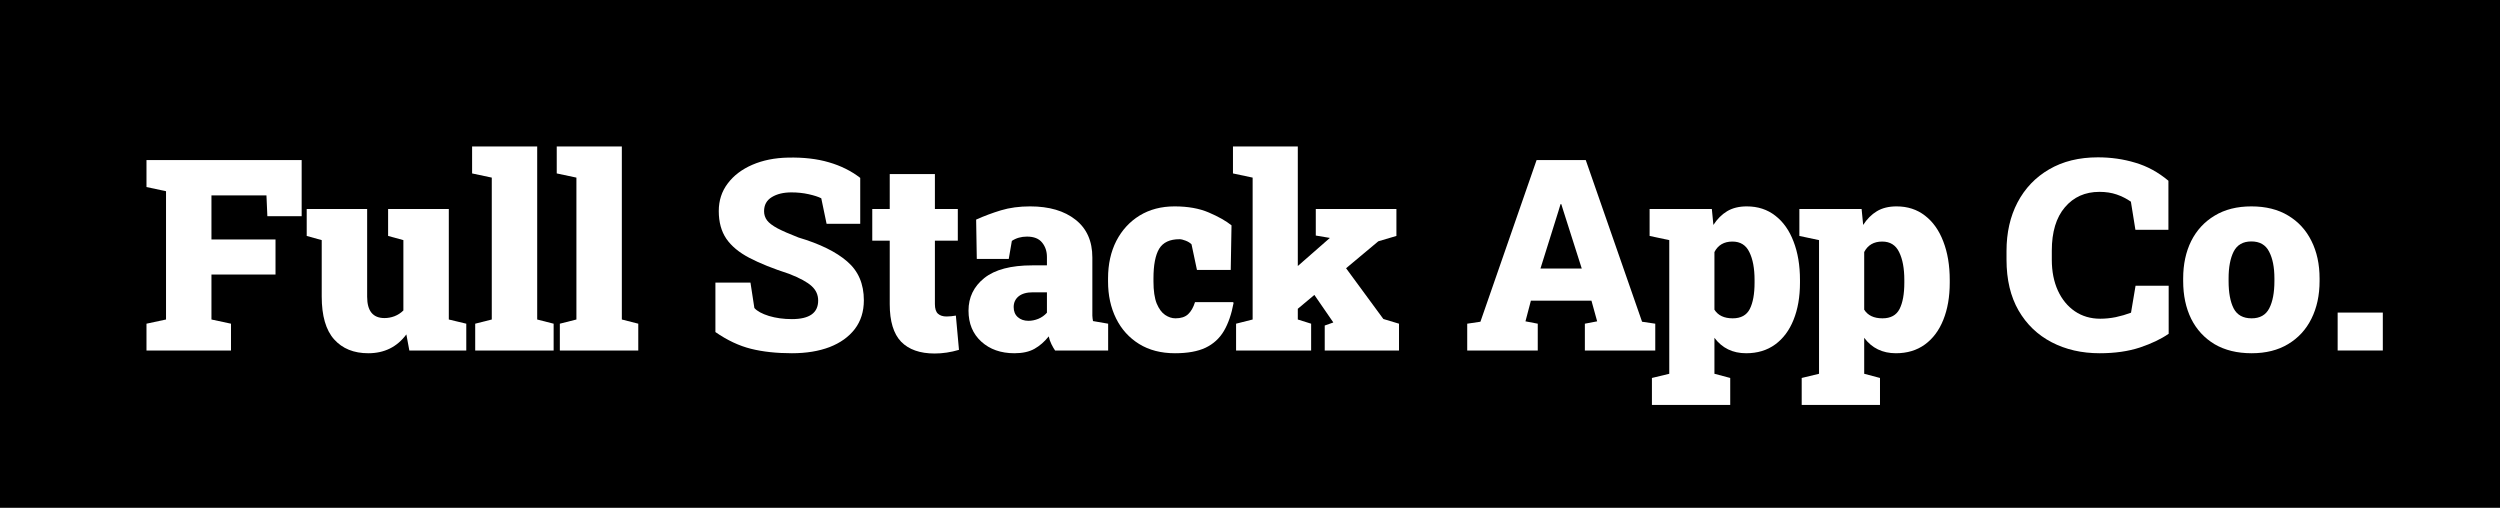 <svg width="256" height="52" viewBox="0 0 256 52" fill="none" xmlns="http://www.w3.org/2000/svg">
<rect width="256" height="52" fill="black"/>
<path d="M15 35.891V33.146L17.001 32.717V19.58L15 19.151V16.393H30.89V22.138H27.378L27.285 20.009H21.653V24.522H28.213V28.111H21.653V32.717L23.654 33.146V35.891H15Z" fill="white"/>
<path d="M37.715 36.172C36.23 36.172 35.064 35.699 34.216 34.753C33.368 33.807 32.944 32.342 32.944 30.36V24.588L31.407 24.16V21.401H37.596V30.387C37.596 31.842 38.187 32.57 39.371 32.57C39.716 32.57 40.056 32.508 40.392 32.383C40.736 32.249 41.041 32.052 41.306 31.793V24.588L39.742 24.16V21.401H45.958V32.717L47.747 33.146V35.891H41.916L41.611 34.244C40.657 35.53 39.358 36.172 37.715 36.172Z" fill="white"/>
<path d="M48.661 35.891V33.146L50.358 32.717V18.187L48.343 17.759V15H55.009V32.717L56.692 33.146V35.891H48.661Z" fill="white"/>
<path d="M57.328 35.891V33.146L59.025 32.717V18.187L57.01 17.759V15H63.676V32.717L65.359 33.146V35.891H57.328Z" fill="white"/>
<path d="M81.09 36.172C79.517 36.172 78.121 36.021 76.902 35.717C75.683 35.414 74.468 34.842 73.258 34.003V28.941H76.849L77.247 31.539C77.53 31.86 78.029 32.133 78.744 32.356C79.46 32.57 80.242 32.677 81.09 32.677C82.884 32.677 83.78 32.043 83.78 30.776C83.78 30.195 83.559 29.704 83.118 29.302C82.676 28.892 81.907 28.472 80.812 28.044C79.16 27.508 77.803 26.963 76.743 26.41C75.683 25.856 74.892 25.2 74.371 24.441C73.859 23.682 73.602 22.741 73.602 21.616C73.602 20.535 73.907 19.593 74.517 18.79C75.126 17.977 75.966 17.339 77.035 16.875C78.104 16.411 79.328 16.165 80.706 16.138C82.278 16.103 83.67 16.263 84.88 16.62C86.091 16.969 87.16 17.5 88.087 18.214V22.915H84.642L84.098 20.303C83.798 20.151 83.37 20.013 82.813 19.888C82.256 19.763 81.664 19.701 81.037 19.701C80.233 19.701 79.566 19.861 79.036 20.183C78.506 20.504 78.241 20.986 78.241 21.629C78.241 21.977 78.342 22.29 78.546 22.566C78.749 22.834 79.107 23.107 79.619 23.383C80.132 23.651 80.847 23.964 81.766 24.321C83.957 24.972 85.618 25.789 86.749 26.771C87.889 27.744 88.459 29.07 88.459 30.749C88.459 31.901 88.149 32.883 87.531 33.695C86.912 34.498 86.051 35.114 84.947 35.543C83.842 35.963 82.557 36.172 81.09 36.172Z" fill="white"/>
<path d="M95.708 36.199C94.206 36.199 93.061 35.797 92.275 34.994C91.498 34.181 91.109 32.9 91.109 31.151V24.642H89.32V21.401H91.109V17.826H95.734V21.401H98.08V24.642H95.734V31.137C95.734 31.61 95.84 31.941 96.052 32.128C96.264 32.316 96.556 32.409 96.927 32.409C97.086 32.409 97.245 32.4 97.404 32.383C97.563 32.365 97.722 32.342 97.881 32.316L98.199 35.824C97.36 36.074 96.529 36.199 95.708 36.199Z" fill="white"/>
<path d="M103.879 36.172C102.492 36.172 101.361 35.775 100.487 34.981C99.612 34.186 99.175 33.128 99.175 31.807C99.175 30.45 99.714 29.338 100.791 28.472C101.878 27.606 103.517 27.173 105.708 27.173H107.206V26.316C107.206 25.736 107.042 25.245 106.715 24.843C106.388 24.432 105.872 24.227 105.165 24.227C104.573 24.227 104.056 24.374 103.614 24.669L103.296 26.517H100.023L99.957 22.486C100.769 22.12 101.618 21.803 102.501 21.535C103.393 21.267 104.387 21.134 105.483 21.134C107.435 21.134 108.986 21.589 110.134 22.499C111.283 23.401 111.857 24.691 111.857 26.37V31.713C111.857 31.918 111.857 32.119 111.857 32.316C111.866 32.512 111.888 32.7 111.924 32.878L113.474 33.146V35.891H108.041C107.926 35.73 107.802 35.516 107.669 35.248C107.537 34.981 107.444 34.713 107.391 34.445C106.958 34.989 106.472 35.414 105.933 35.717C105.394 36.021 104.71 36.172 103.879 36.172ZM105.311 32.851C105.646 32.851 105.982 32.784 106.318 32.65C106.662 32.508 106.958 32.298 107.206 32.021V29.932H105.761C105.134 29.932 104.648 30.07 104.303 30.347C103.968 30.624 103.8 30.99 103.8 31.445C103.8 31.883 103.941 32.226 104.224 32.476C104.507 32.726 104.869 32.851 105.311 32.851Z" fill="white"/>
<path d="M120.315 36.172C118.893 36.172 117.669 35.855 116.644 35.222C115.62 34.588 114.833 33.717 114.286 32.61C113.738 31.503 113.464 30.24 113.464 28.82V28.512C113.464 27.057 113.747 25.776 114.312 24.669C114.886 23.562 115.681 22.696 116.697 22.071C117.722 21.446 118.915 21.134 120.276 21.134C121.645 21.134 122.816 21.343 123.788 21.763C124.768 22.183 125.541 22.62 126.107 23.075L126.027 27.642H122.568L122.012 25.017C121.862 24.865 121.658 24.74 121.402 24.642C121.155 24.544 120.947 24.495 120.779 24.495C119.79 24.495 119.096 24.821 118.699 25.472C118.31 26.124 118.115 27.137 118.115 28.512V28.82C118.115 29.776 118.226 30.53 118.447 31.084C118.676 31.628 118.964 32.017 119.308 32.249C119.653 32.481 120.006 32.597 120.368 32.597C120.925 32.597 121.353 32.459 121.654 32.182C121.963 31.896 122.202 31.481 122.37 30.936H126.266L126.319 31.017C126.107 32.168 125.775 33.128 125.325 33.896C124.874 34.655 124.247 35.226 123.443 35.61C122.648 35.985 121.605 36.172 120.315 36.172Z" fill="white"/>
<path d="M126.574 35.891V33.146L128.27 32.717V18.187L126.256 17.759V15H132.895V27.24L136.168 24.374V24.361L134.737 24.12V21.401H142.993V24.16L141.138 24.709L137.838 27.468L141.655 32.664L143.258 33.146V35.891H135.652V33.333L136.526 33.025L136.5 32.972L134.591 30.2L132.895 31.619V32.717L134.26 33.146V35.891H126.574Z" fill="white"/>
<path d="M150.243 35.891V33.146L151.595 32.945L157.346 16.393H162.382L168.147 32.945L169.499 33.146V35.891H162.29V33.146L163.549 32.905L162.965 30.789H156.763L156.207 32.905L157.466 33.146V35.891H150.243ZM157.744 27.495H161.971L160.09 21.589L159.878 20.906H159.798L159.573 21.656L157.744 27.495Z" fill="white"/>
<path d="M169.157 41.462V38.703L170.933 38.275V24.588L168.919 24.16V21.401H175.293L175.452 23.035C175.841 22.428 176.309 21.959 176.857 21.629C177.405 21.299 178.076 21.134 178.871 21.134C180.002 21.134 180.974 21.45 181.787 22.084C182.6 22.709 183.223 23.589 183.656 24.723C184.097 25.856 184.318 27.173 184.318 28.673V28.954C184.318 30.401 184.097 31.668 183.656 32.758C183.223 33.838 182.595 34.677 181.774 35.275C180.952 35.873 179.963 36.172 178.805 36.172C177.427 36.172 176.345 35.646 175.558 34.592V38.275L177.175 38.703V41.462H169.157ZM177.427 32.597C178.266 32.597 178.849 32.28 179.176 31.646C179.503 31.003 179.667 30.106 179.667 28.954V28.673C179.667 27.486 179.49 26.535 179.136 25.821C178.792 25.097 178.213 24.736 177.4 24.736C176.543 24.736 175.929 25.093 175.558 25.807V31.713C175.929 32.302 176.552 32.597 177.427 32.597Z" fill="white"/>
<path d="M184.494 41.462V38.703L186.269 38.275V24.588L184.255 24.16V21.401H190.629L190.788 23.035C191.177 22.428 191.645 21.959 192.193 21.629C192.741 21.299 193.412 21.134 194.208 21.134C195.338 21.134 196.31 21.45 197.123 22.084C197.936 22.709 198.559 23.589 198.992 24.723C199.433 25.856 199.654 27.173 199.654 28.673V28.954C199.654 30.401 199.433 31.668 198.992 32.758C198.559 33.838 197.932 34.677 197.11 35.275C196.288 35.873 195.299 36.172 194.141 36.172C192.763 36.172 191.681 35.646 190.894 34.592V38.275L192.511 38.703V41.462H184.494ZM192.763 32.597C193.602 32.597 194.185 32.28 194.512 31.646C194.839 31.003 195.003 30.106 195.003 28.954V28.673C195.003 27.486 194.826 26.535 194.473 25.821C194.128 25.097 193.549 24.736 192.737 24.736C191.88 24.736 191.266 25.093 190.894 25.807V31.713C191.266 32.302 191.888 32.597 192.763 32.597Z" fill="white"/>
<path d="M215.009 36.172C213.171 36.172 211.532 35.797 210.092 35.047C208.652 34.298 207.521 33.213 206.699 31.793C205.878 30.365 205.467 28.633 205.467 26.597V25.7C205.467 23.825 205.842 22.169 206.593 20.732C207.353 19.285 208.431 18.156 209.827 17.344C211.232 16.522 212.897 16.111 214.823 16.111C216.166 16.111 217.443 16.294 218.653 16.661C219.872 17.018 221.003 17.634 222.046 18.509V23.531H218.666L218.203 20.651C217.752 20.339 217.266 20.093 216.745 19.915C216.224 19.736 215.636 19.647 214.982 19.647C213.516 19.647 212.336 20.174 211.444 21.227C210.551 22.272 210.105 23.754 210.105 25.673V26.597C210.105 27.794 210.313 28.847 210.728 29.758C211.143 30.66 211.722 31.365 212.464 31.874C213.215 32.383 214.081 32.637 215.062 32.637C215.583 32.637 216.113 32.583 216.652 32.476C217.191 32.36 217.712 32.209 218.216 32.021L218.68 29.262H222.072V34.177C221.304 34.713 220.323 35.181 219.13 35.583C217.937 35.976 216.564 36.172 215.009 36.172Z" fill="white"/>
<path d="M230.567 36.172C229.092 36.172 227.828 35.864 226.777 35.248C225.734 34.623 224.935 33.758 224.378 32.65C223.83 31.534 223.557 30.244 223.557 28.78V28.512C223.557 27.066 223.83 25.789 224.378 24.682C224.935 23.575 225.734 22.709 226.777 22.084C227.819 21.45 229.074 21.134 230.541 21.134C232.016 21.134 233.271 21.446 234.304 22.071C235.347 22.696 236.142 23.562 236.69 24.669C237.246 25.776 237.525 27.057 237.525 28.512V28.78C237.525 30.235 237.246 31.521 236.69 32.637C236.142 33.744 235.347 34.61 234.304 35.235C233.271 35.86 232.025 36.172 230.567 36.172ZM230.567 32.597C231.415 32.597 232.016 32.258 232.369 31.579C232.723 30.892 232.9 29.959 232.9 28.78V28.512C232.9 27.37 232.718 26.454 232.356 25.767C232.003 25.071 231.398 24.723 230.541 24.723C229.684 24.723 229.078 25.071 228.725 25.767C228.38 26.454 228.208 27.37 228.208 28.512V28.78C228.208 29.968 228.38 30.901 228.725 31.579C229.078 32.258 229.692 32.597 230.567 32.597Z" fill="white"/>
<path d="M239.375 35.891V32.008H244V35.891H239.375Z" fill="white"/>
</svg>
